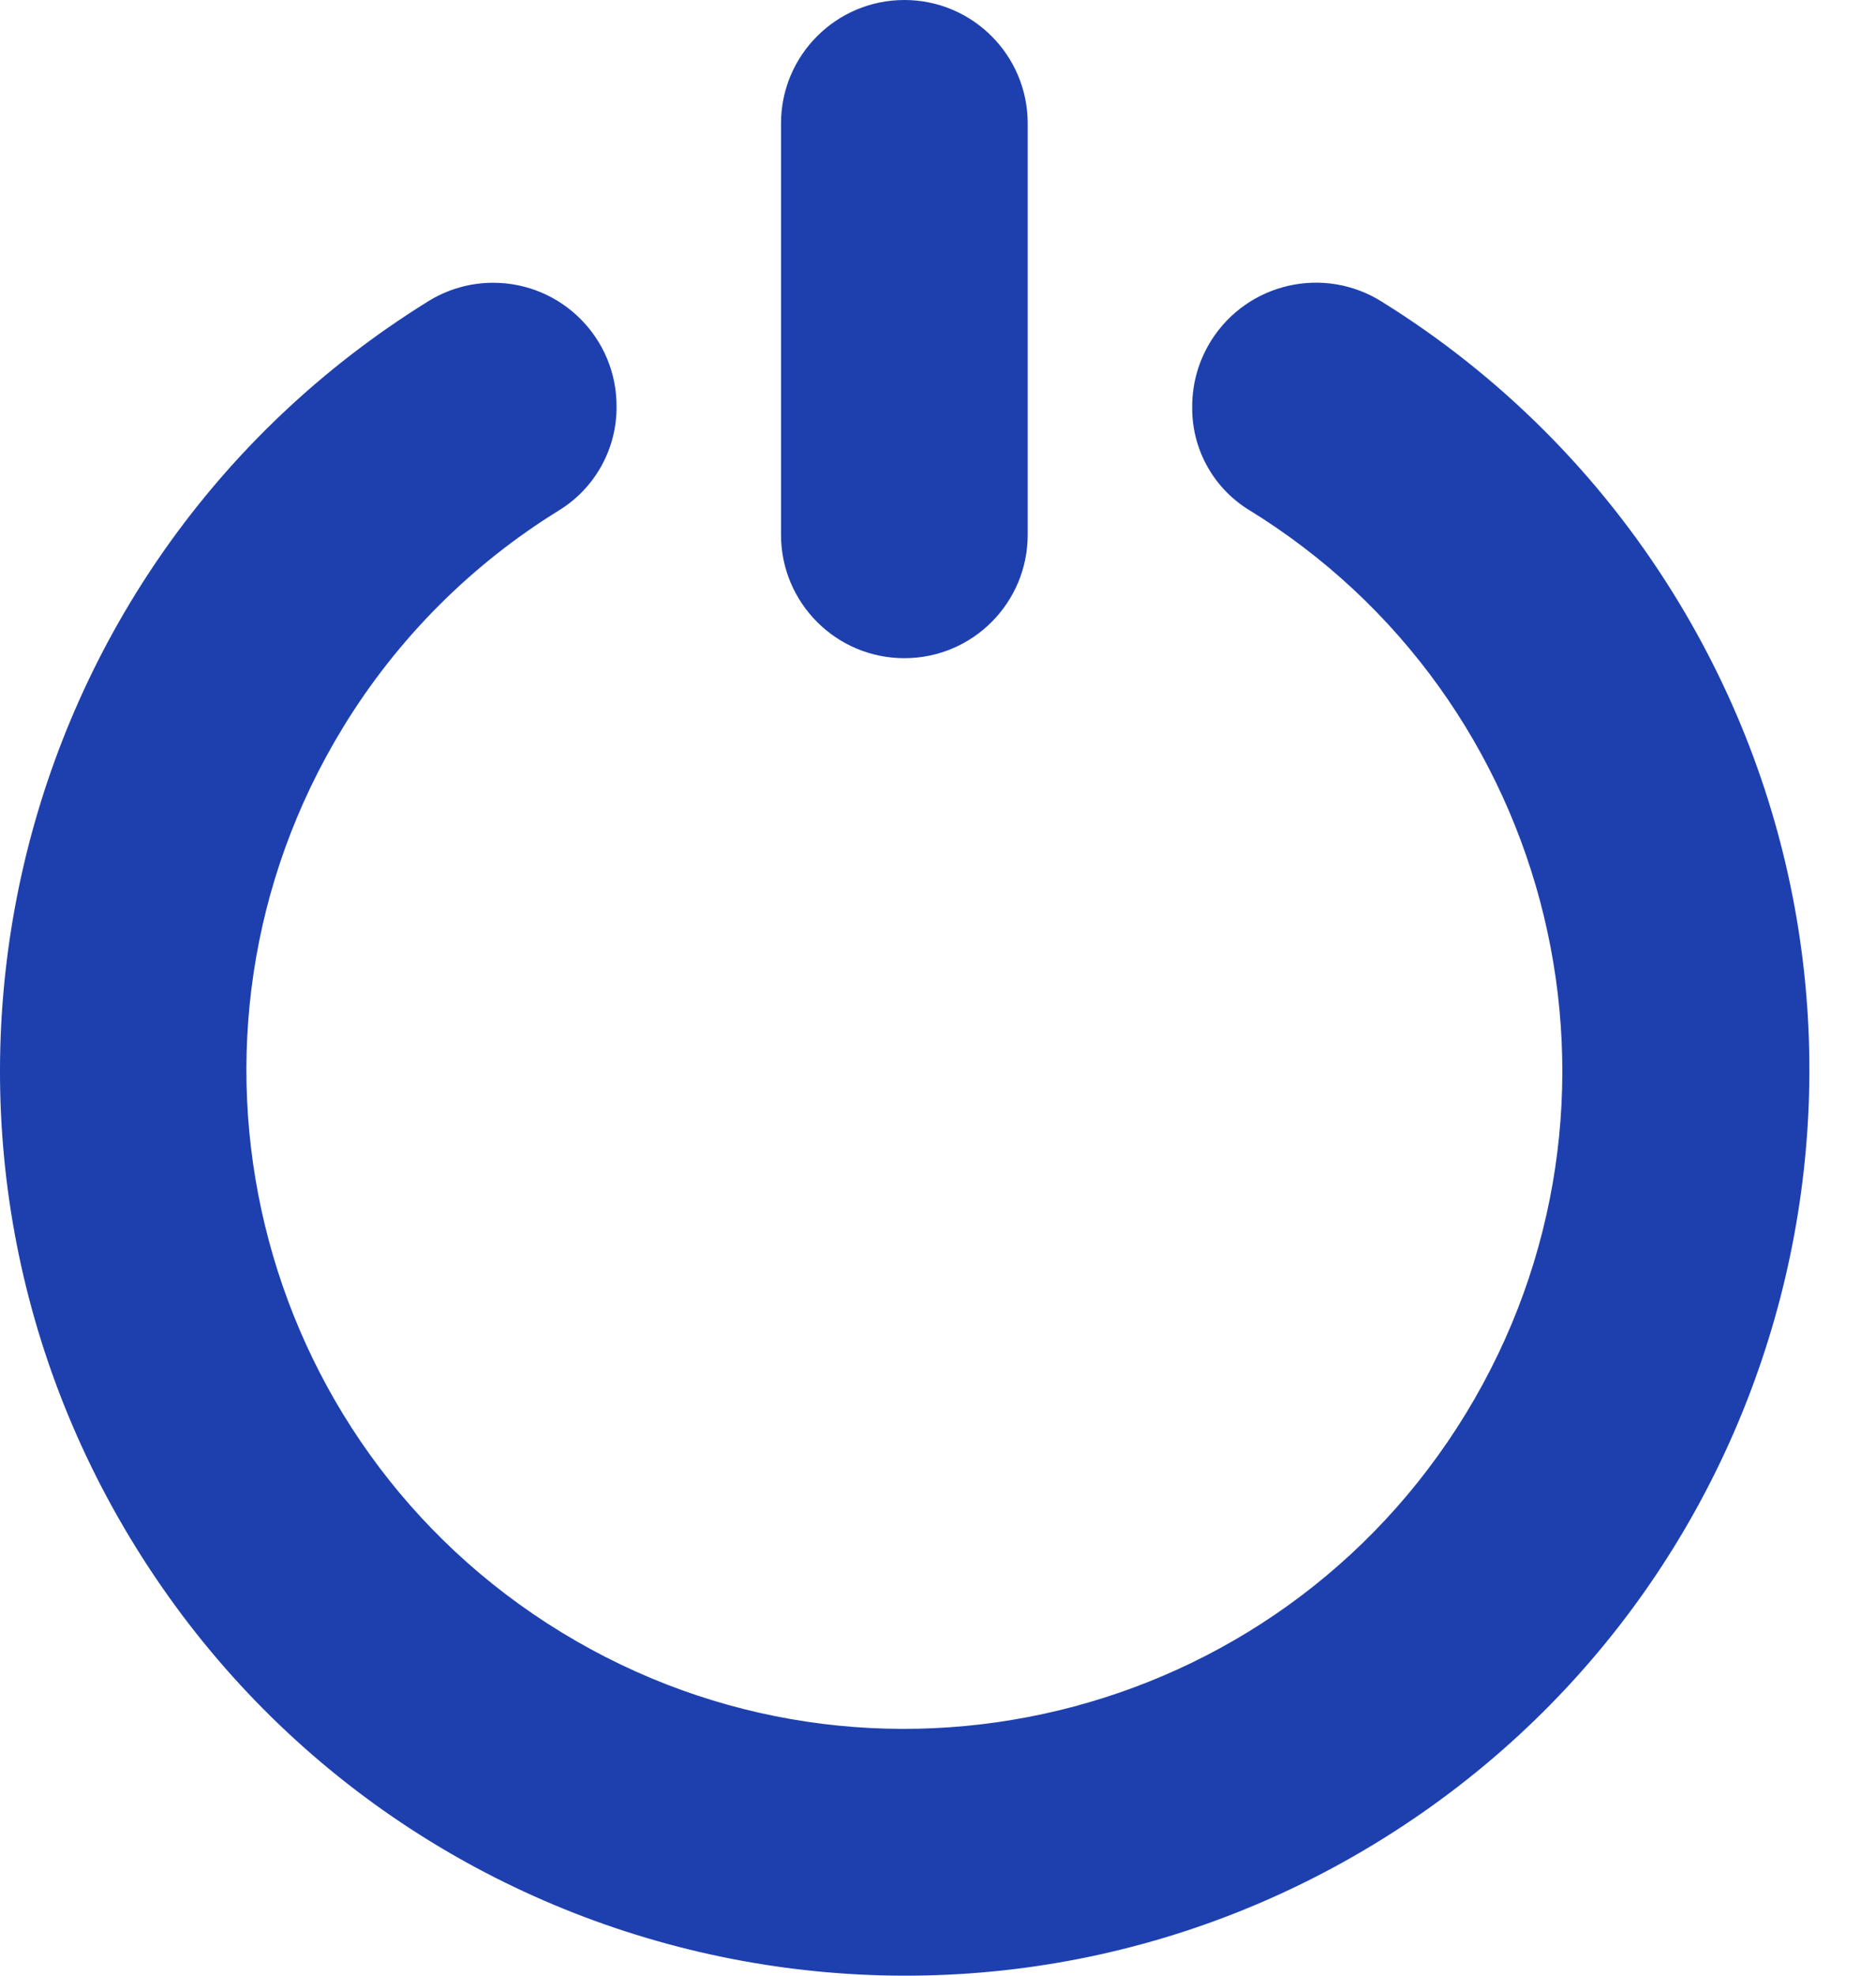 <svg width="38" height="40" viewBox="0 0 38 40" fill="none" xmlns="http://www.w3.org/2000/svg" xmlns:xlink="http://www.w3.org/1999/xlink">
<path d="M18.319,0C19.699,0 20.817,1.119 20.817,2.499L20.817,10.827C20.817,12.207 19.699,13.326 18.319,13.326C16.939,13.326 15.82,12.207 15.82,10.827L15.82,2.499C15.82,1.119 16.939,0 18.319,0Z" fill="#1E40AF"/>
<path d="M24.149,8.229C24.136,9.067 24.559,9.853 25.266,10.304C31.547,14.141 33.527,22.343 29.69,28.623C25.853,34.903 17.651,36.884 11.371,33.047C5.091,29.209 3.11,21.008 6.948,14.728C8.044,12.933 9.549,11.424 11.341,10.322C12.06,9.871 12.495,9.079 12.489,8.23C12.493,6.85 11.377,5.729 9.997,5.725C9.523,5.723 9.059,5.857 8.658,6.11C0.061,11.449 -2.579,22.746 2.761,31.342C8.1,39.939 19.397,42.579 27.993,37.239C36.589,31.9 39.23,20.603 33.89,12.007C32.404,9.614 30.386,7.596 27.993,6.11C26.822,5.371 25.274,5.722 24.535,6.893C24.283,7.292 24.149,7.756 24.149,8.229Z" fill="#1E40AF"/>
</svg>
